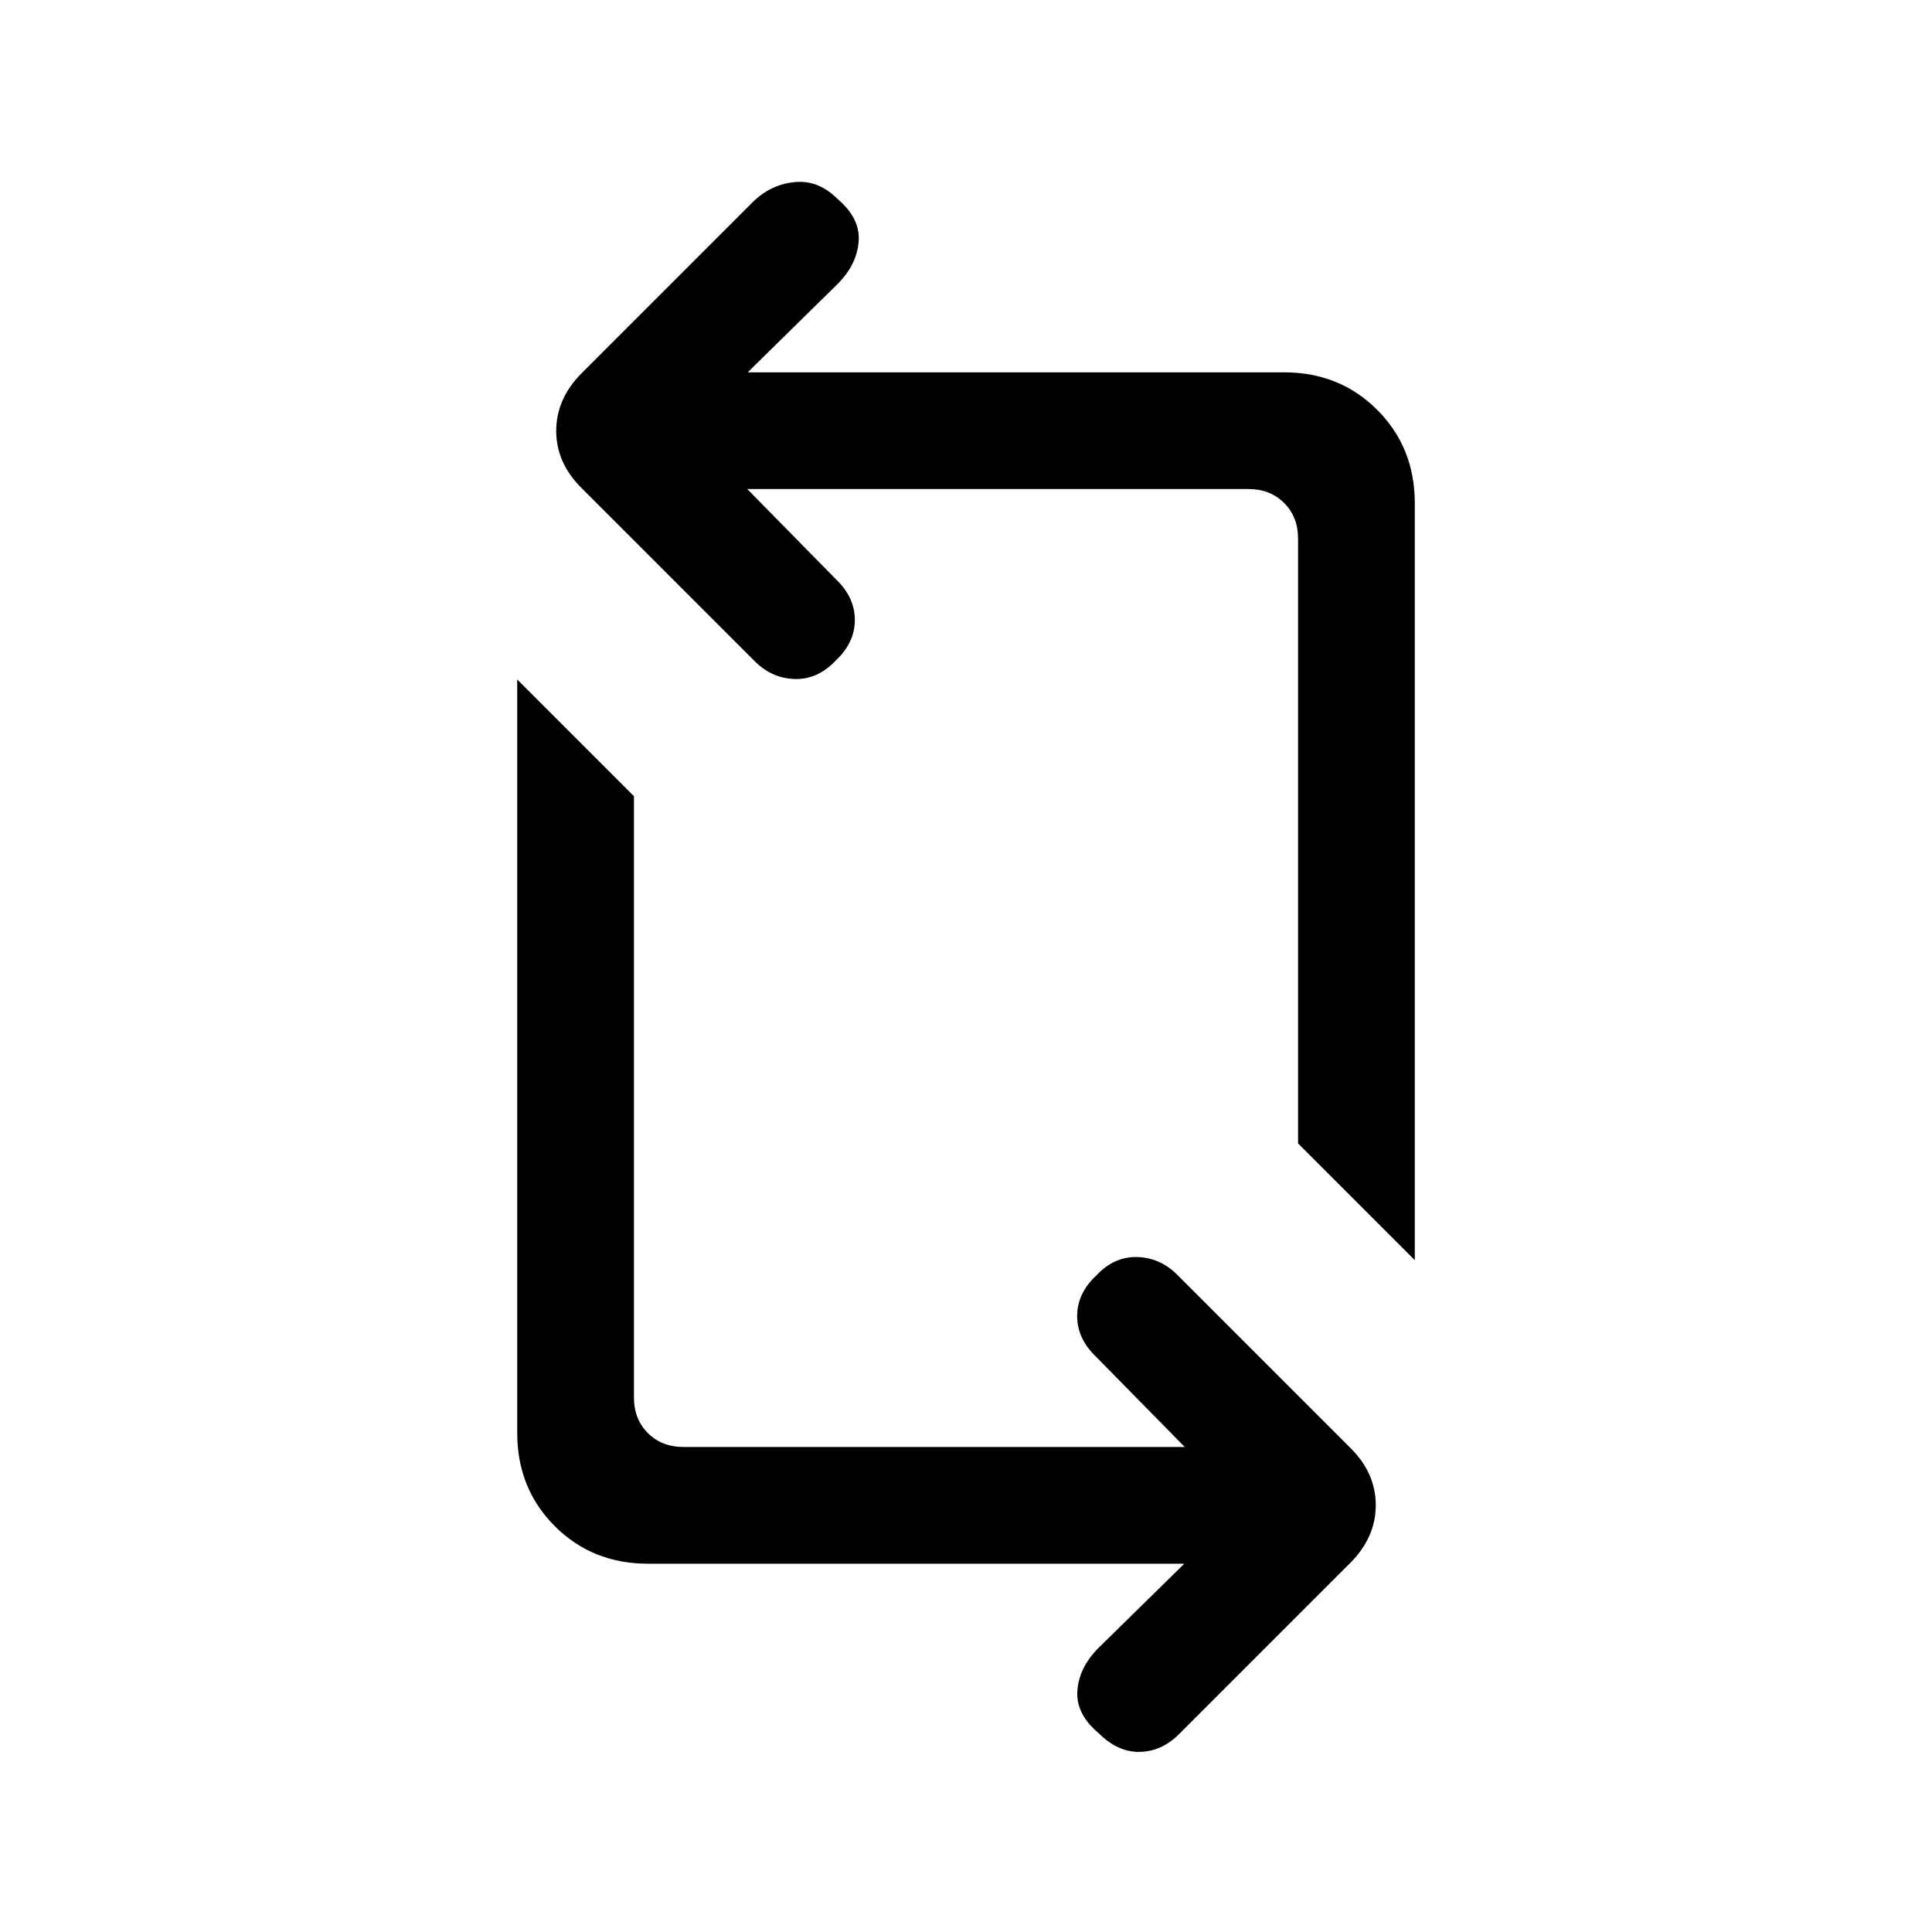 <svg xmlns="http://www.w3.org/2000/svg" height="20" viewBox="0 -960 960 960" width="20"><path d="M588.461-183H322q-27.67 0-46.335-18.665T257-248v-374.385l58 58v298.77q0 10.769 6.923 17.692T339.615-241h249.077l-43.846-44.615q-9.615-9.116-9.615-20.404 0-11.289 9.441-20.135 9.02-9.615 20.577-9.231 11.556.385 20.136 9.231l85.538 85.539q12.693 12.51 12.693 28.524 0 16.014-12.693 28.707l-84.769 84.769q-8.664 8.846-19.678 9.115-11.014.27-20.63-9.346-11.384-9.615-10.5-21.154.885-11.538 10.5-21.154L588.461-183ZM703-333.846l-58-58v-300.539q0-10.769-6.923-17.692T620.385-717H371.308l43.846 44.615q9.615 9.116 9.615 20.404 0 11.289-9.441 20.135-9.02 9.615-20.577 9.231-11.556-.385-20.136-9.231l-85.538-85.539q-12.693-12.51-12.693-28.524 0-16.014 12.693-28.707l84.769-84.769q8.846-8.846 20.769-10.115 11.923-1.269 21.539 8.346 11.384 9.615 10.5 21.154-.885 11.538-10.5 21.154L371.539-775H638q27.67 0 46.335 18.665T703-710v376.154Z"/></svg>